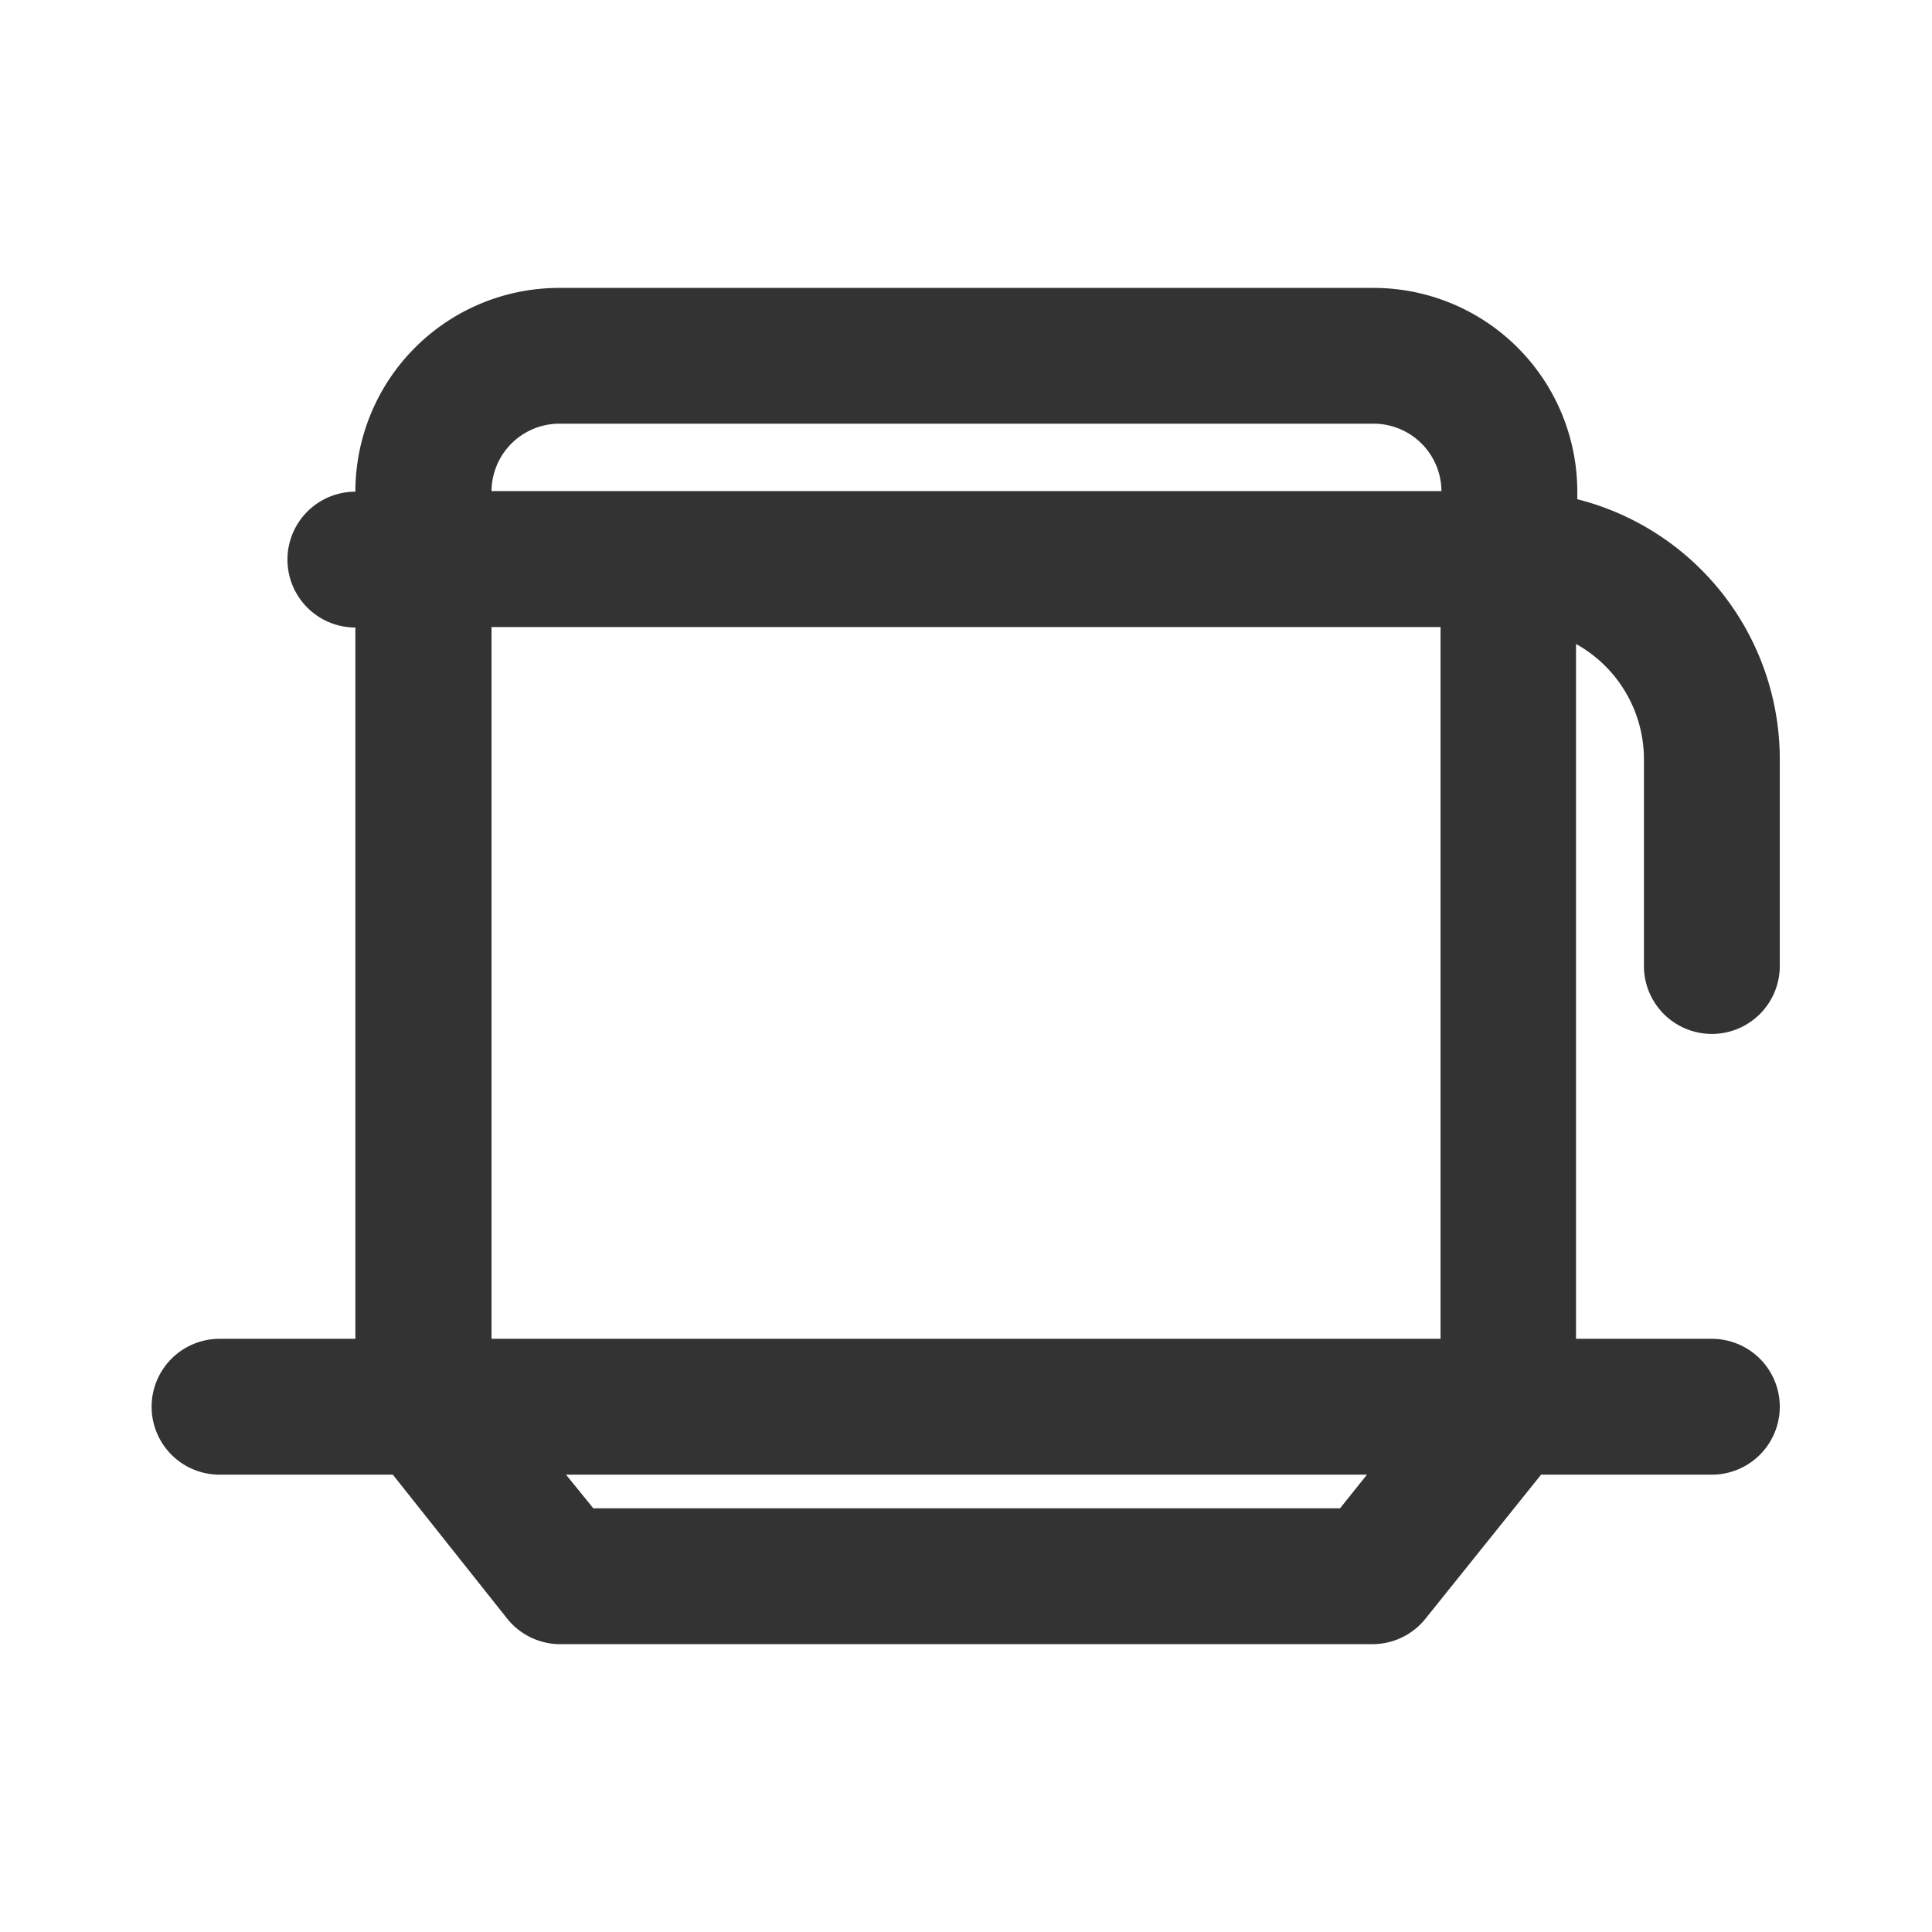 <svg xmlns="http://www.w3.org/2000/svg" viewBox="0 0 256 256"><path fill="#333" d="M209,66.15V65a27,27,0,0,0-27-26.85H74.09a27,27,0,0,0-27,27,9,9,0,0,0,0,18V177.4h-18a9,9,0,1,0,0,18H52.05l15.14,19.06a9,9,0,0,0,7,3.4H181.88a9,9,0,0,0,7-3.37L204.2,195.4h22.63a9,9,0,0,0,0-18h-18V85.33a17.48,17.48,0,0,1,9,15.24V128a9,9,0,0,0,18,0V100.57A35.55,35.55,0,0,0,209,66.15ZM65.13,83.09H190.88V177.4H65.13Zm9-26.95H182a9,9,0,0,1,9,8.93v0H65.13A9,9,0,0,1,74.09,56.14Zm4.49,143.72L75,195.4H181.13l-3.57,4.46Z" data-name="Layer 1"/></svg>